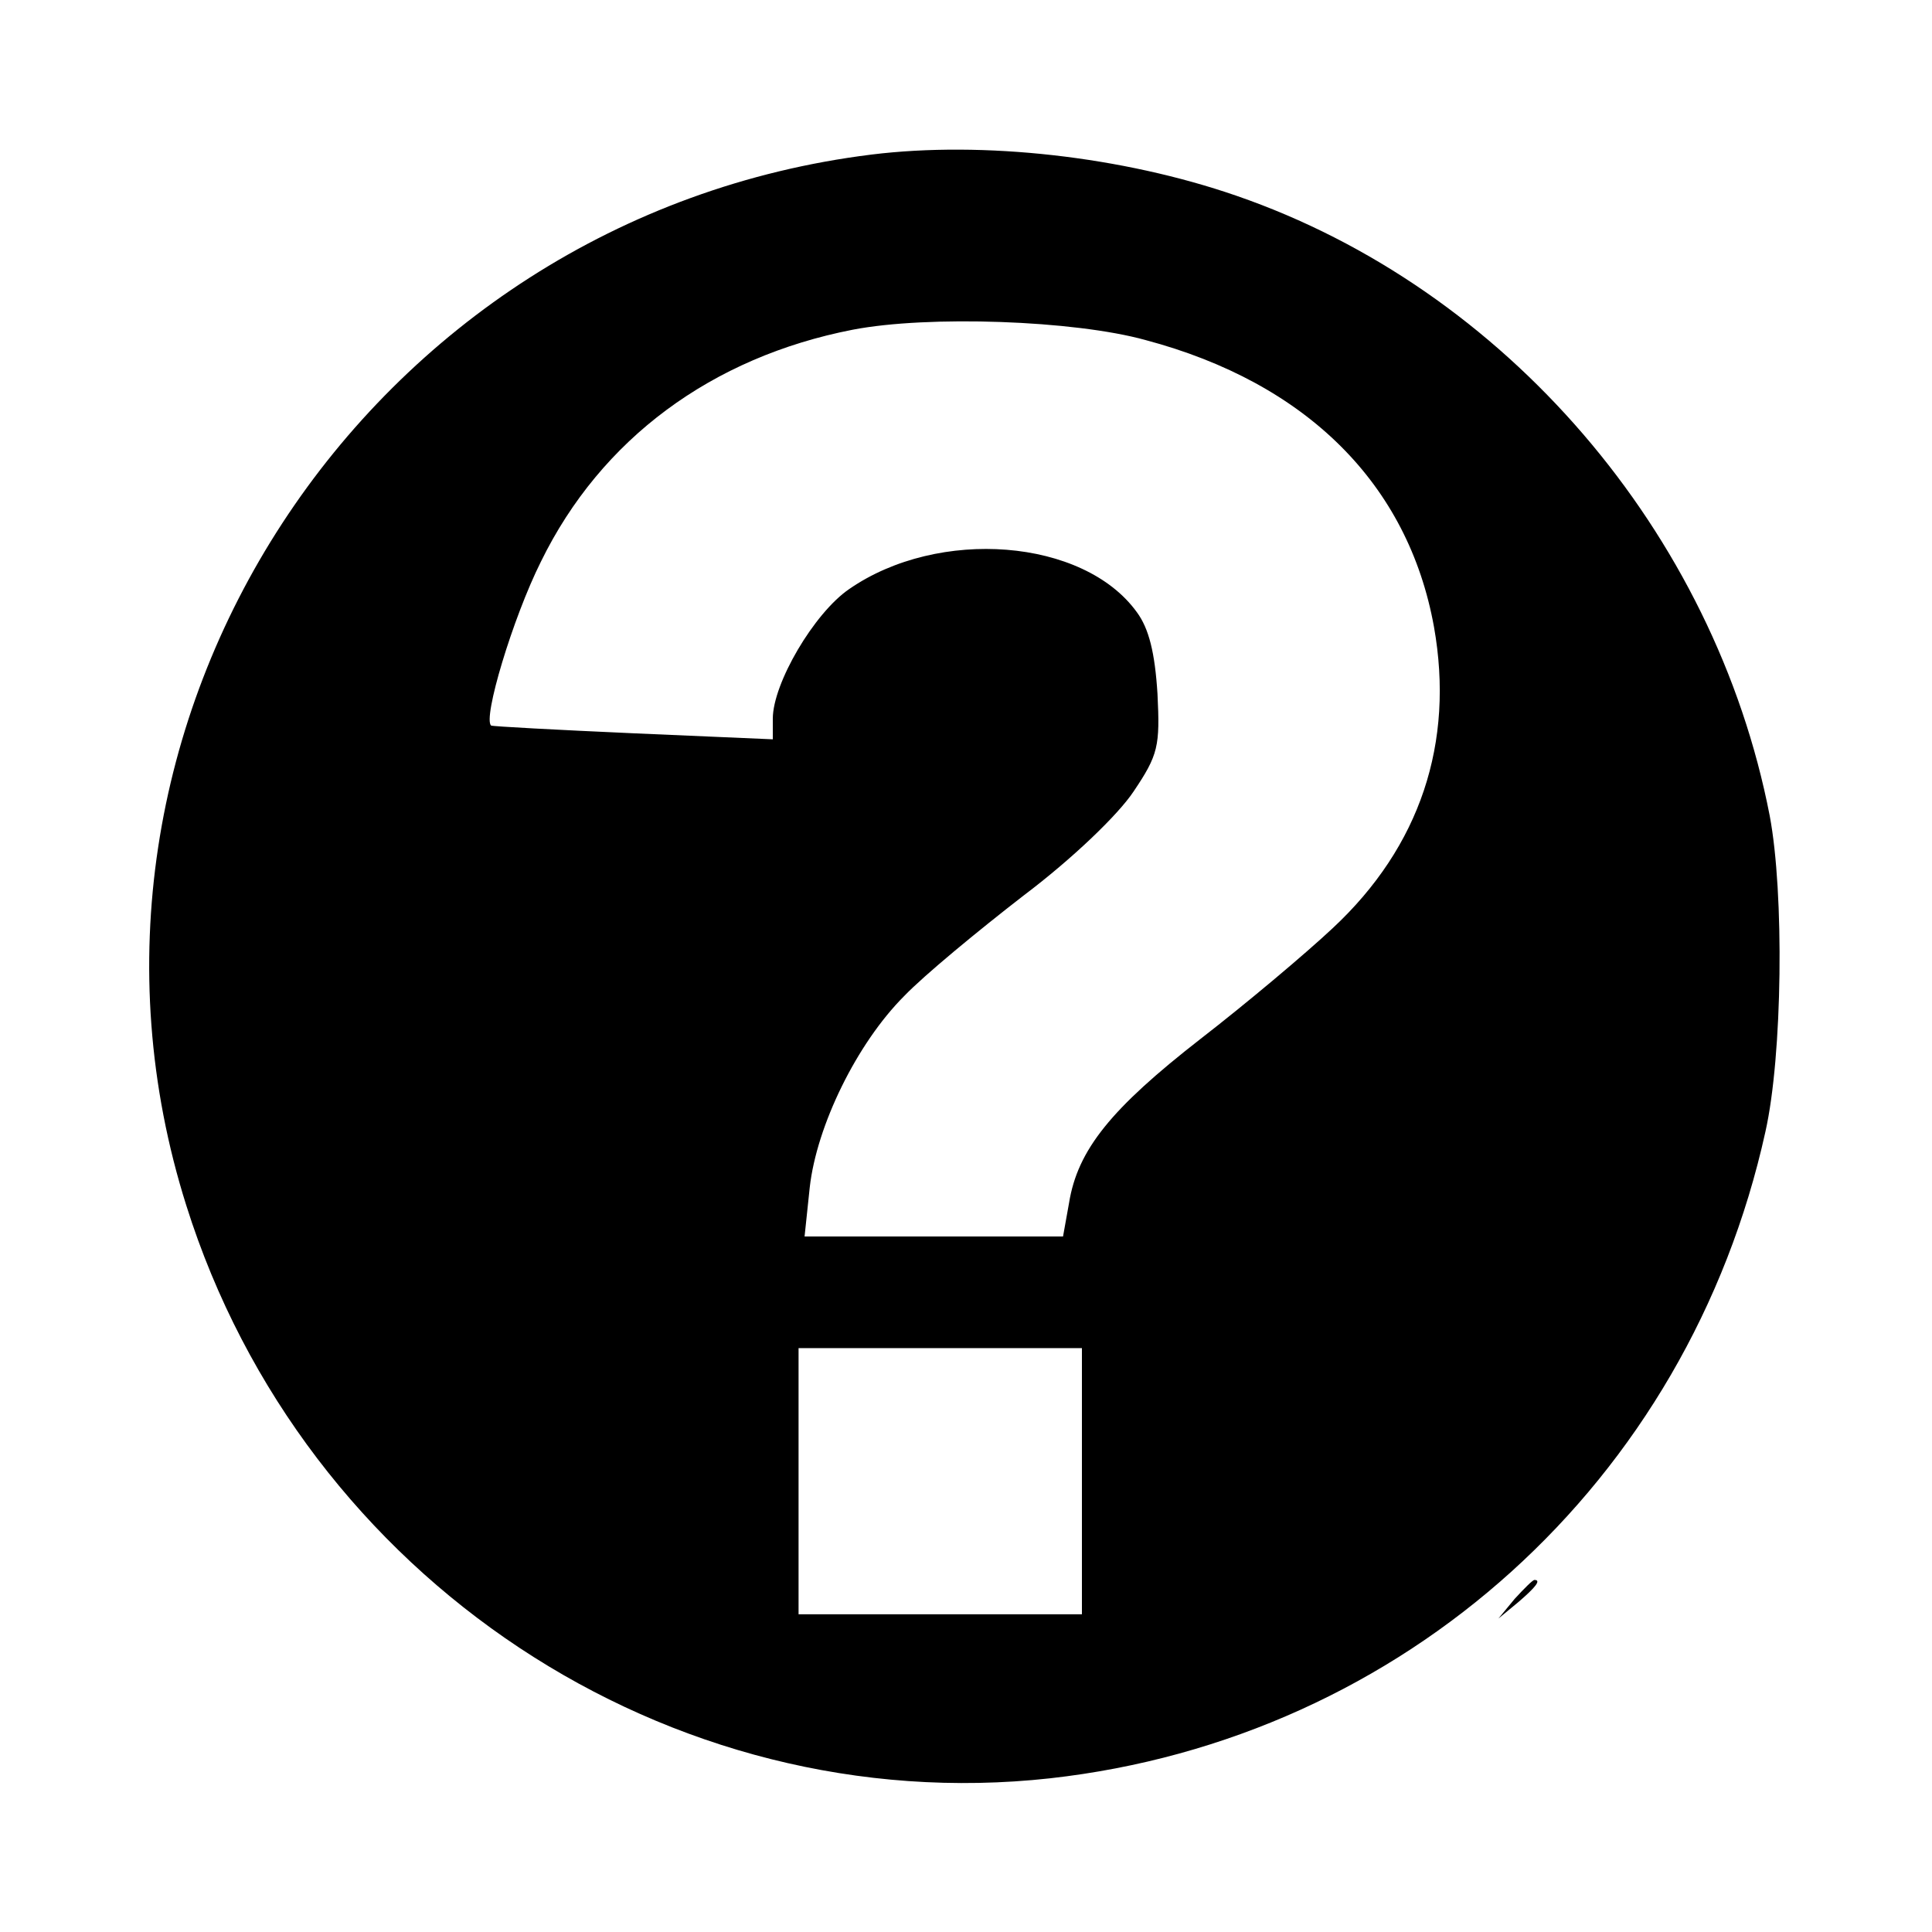 <?xml version="1.0" encoding="UTF-8"?>
<!DOCTYPE svg  PUBLIC '-//W3C//DTD SVG 20010904//EN'  'http://www.w3.org/TR/2001/REC-SVG-20010904/DTD/svg10.dtd'>
<svg width="225pt" height="225pt" version="1.0" viewBox="0 0 225 225" xmlns="http://www.w3.org/2000/svg">
<g transform="translate(0 225) scale(.1 -.1)">
<path d="m1015 2070c-589-73-975-664-798-1224 137-435 562-716 1006-667 412 46 743 345 833 753 20 89 22 278 5 368-64 330-308 614-621 722-133 46-295 64-425 48zm319-216c188-50 306-168 336-334 24-135-16-256-118-351-32-30-101-88-154-129-104-81-143-129-153-191l-7-39h-150-151l6 57c8 72 55 168 110 223 23 24 86 76 139 117 57 43 110 94 128 121 29 43 31 53 28 114-3 48-10 76-24 95-62 86-231 99-335 27-41-28-89-110-89-151v-24l-162 7c-90 4-164 8-166 9-10 8 25 125 58 191 70 143 199 238 363 270 88 17 258 11 341-12zm-74-1329v-155h-165-165v155 155h165 165v-155z"/>
<path d="m1764 388-19-23 23 19c21 18 27 26 19 26-2 0-12-10-23-22z"/>
</g>
</svg>
